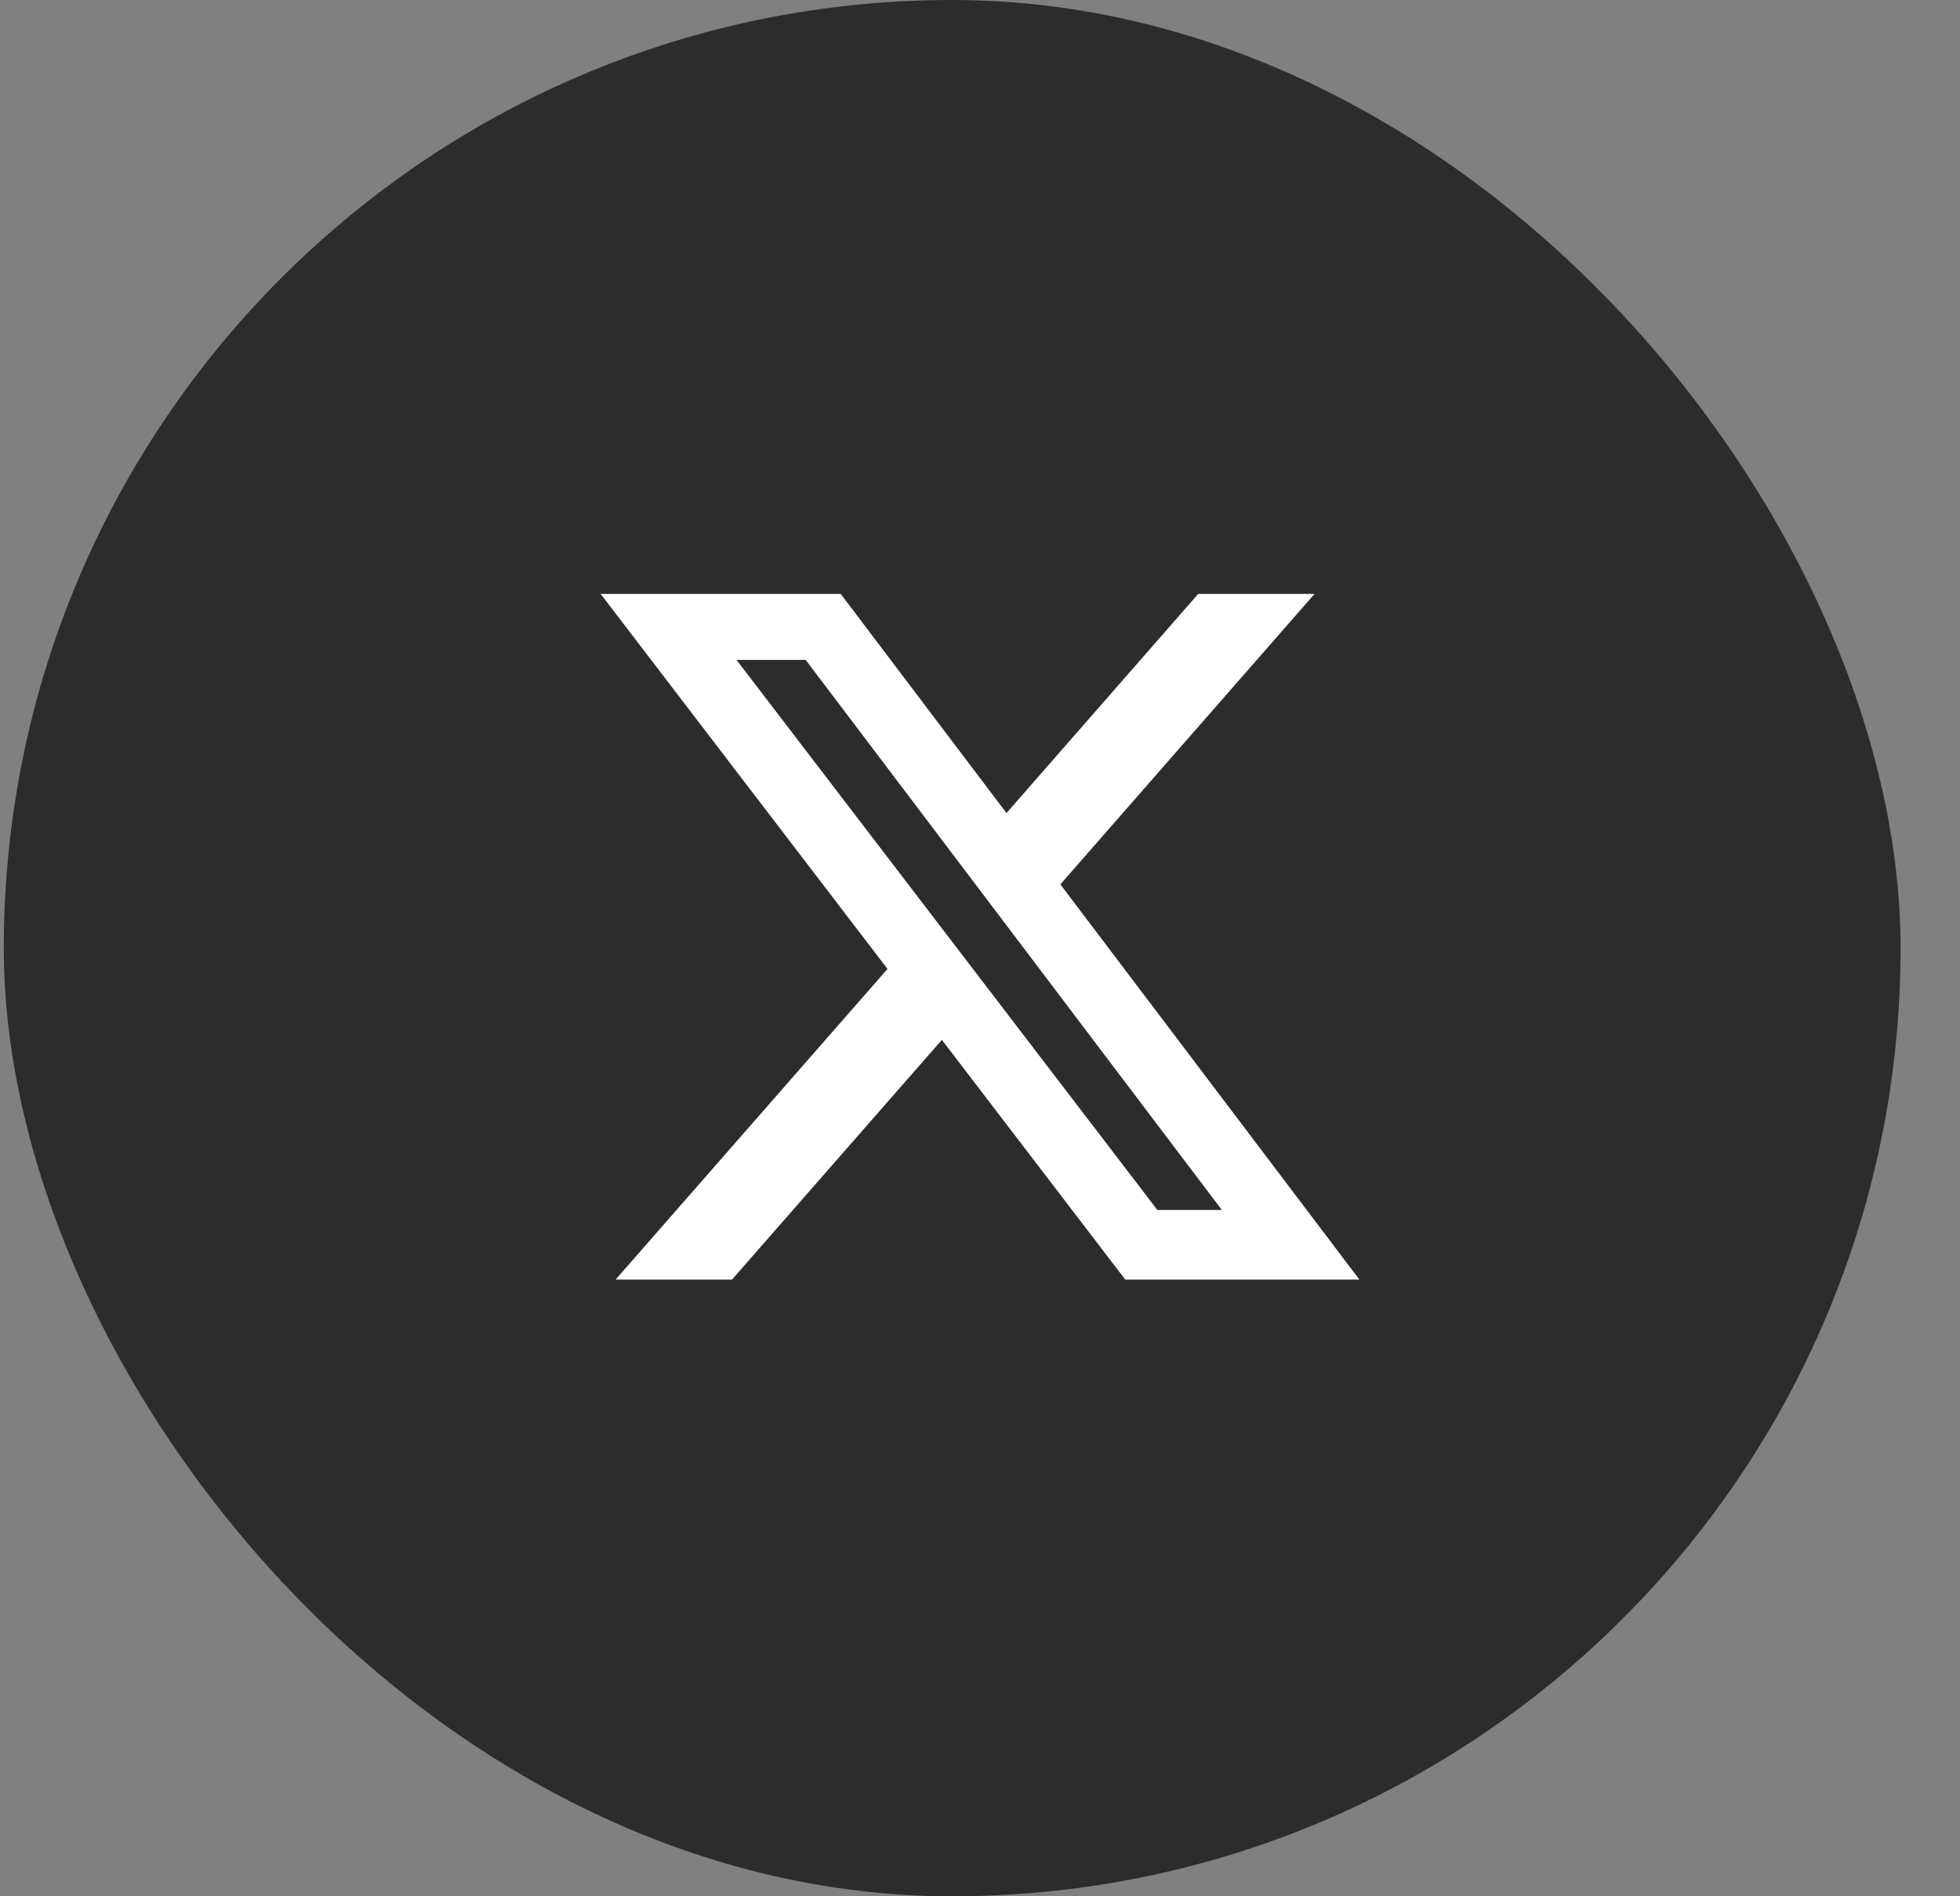 <svg width="31" height="30" viewBox="0 0 31 30" fill="none" xmlns="http://www.w3.org/2000/svg">
<rect x="0" y="0" width="31" height="30" fill="#808080" stroke="none"/>
<rect x="0.06" width="30" height="30" rx="15" fill="#2C2C2C"/>
<path d="M18.951 9.396H20.791L16.771 13.991L21.5 20.243H17.797L14.897 16.451L11.578 20.243H9.737L14.037 15.329L9.5 9.396H13.297L15.919 12.863L18.951 9.396ZM18.305 19.142H19.325L12.743 10.44H11.649L18.305 19.142Z" fill="white"/>
</svg>
